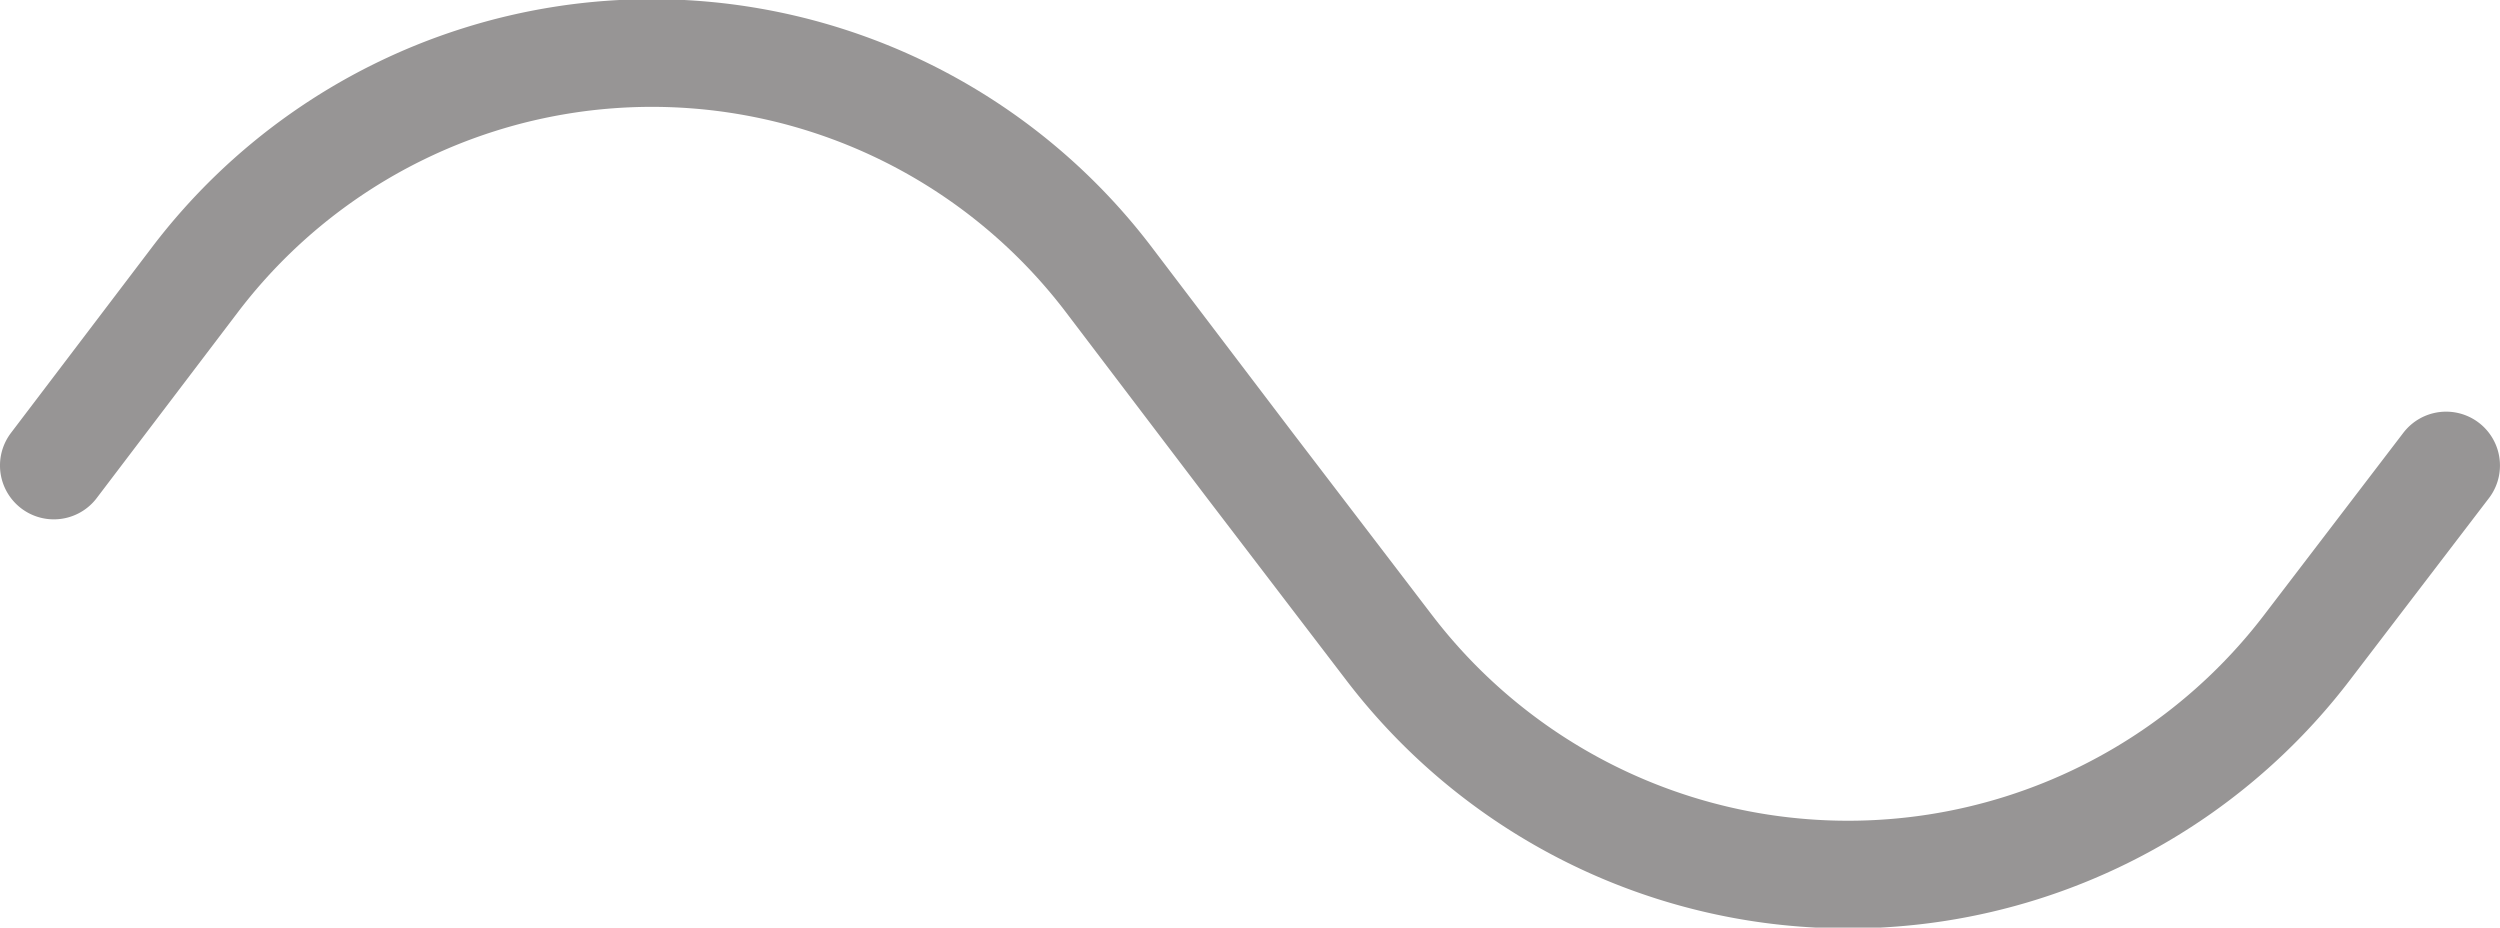 <?xml version="1.0" encoding="UTF-8" standalone="no"?>
<svg
   width="96.735"
   height="35.893"
   viewBox="0 0 96.735 35.893"
   version="1.1"
   xml:space="preserve"
   style="clip-rule:evenodd;fill-rule:evenodd;stroke-linejoin:round;stroke-miterlimit:2"
   id="svg45"
   xmlns="http://www.w3.org/2000/svg"
   xmlns:svg="http://www.w3.org/2000/svg"><defs
   id="defs45" />
    
    
    
    
    
    
    
    
    
    
    
    
    
    
    
    
    
    
    
    
    
    
    
    
    
    
    
    
    
    
    
    
    
    
    
    
    
    
    
    
    
    
    
<path
   style="font-variation-settings:normal;opacity:1;fill:none;fill-opacity:0.498;stroke:#979595;stroke-width:4.167;stroke-linecap:round;stroke-linejoin:round;stroke-miterlimit:2;stroke-dasharray:none;stroke-dashoffset:0;stroke-opacity:1"
   d="m 2223.377,1433.058 5.458,-7.186 a 22.206,22.206 0 0 1 35.367,0 l 5.458,7.186 5.39,7.053 a 22.342,22.342 5.9723332e-5 0 0 35.504,0 l 5.39,-7.053"
   id="path54"
   transform="translate(-2221.294,-1415.046)" /></svg>
